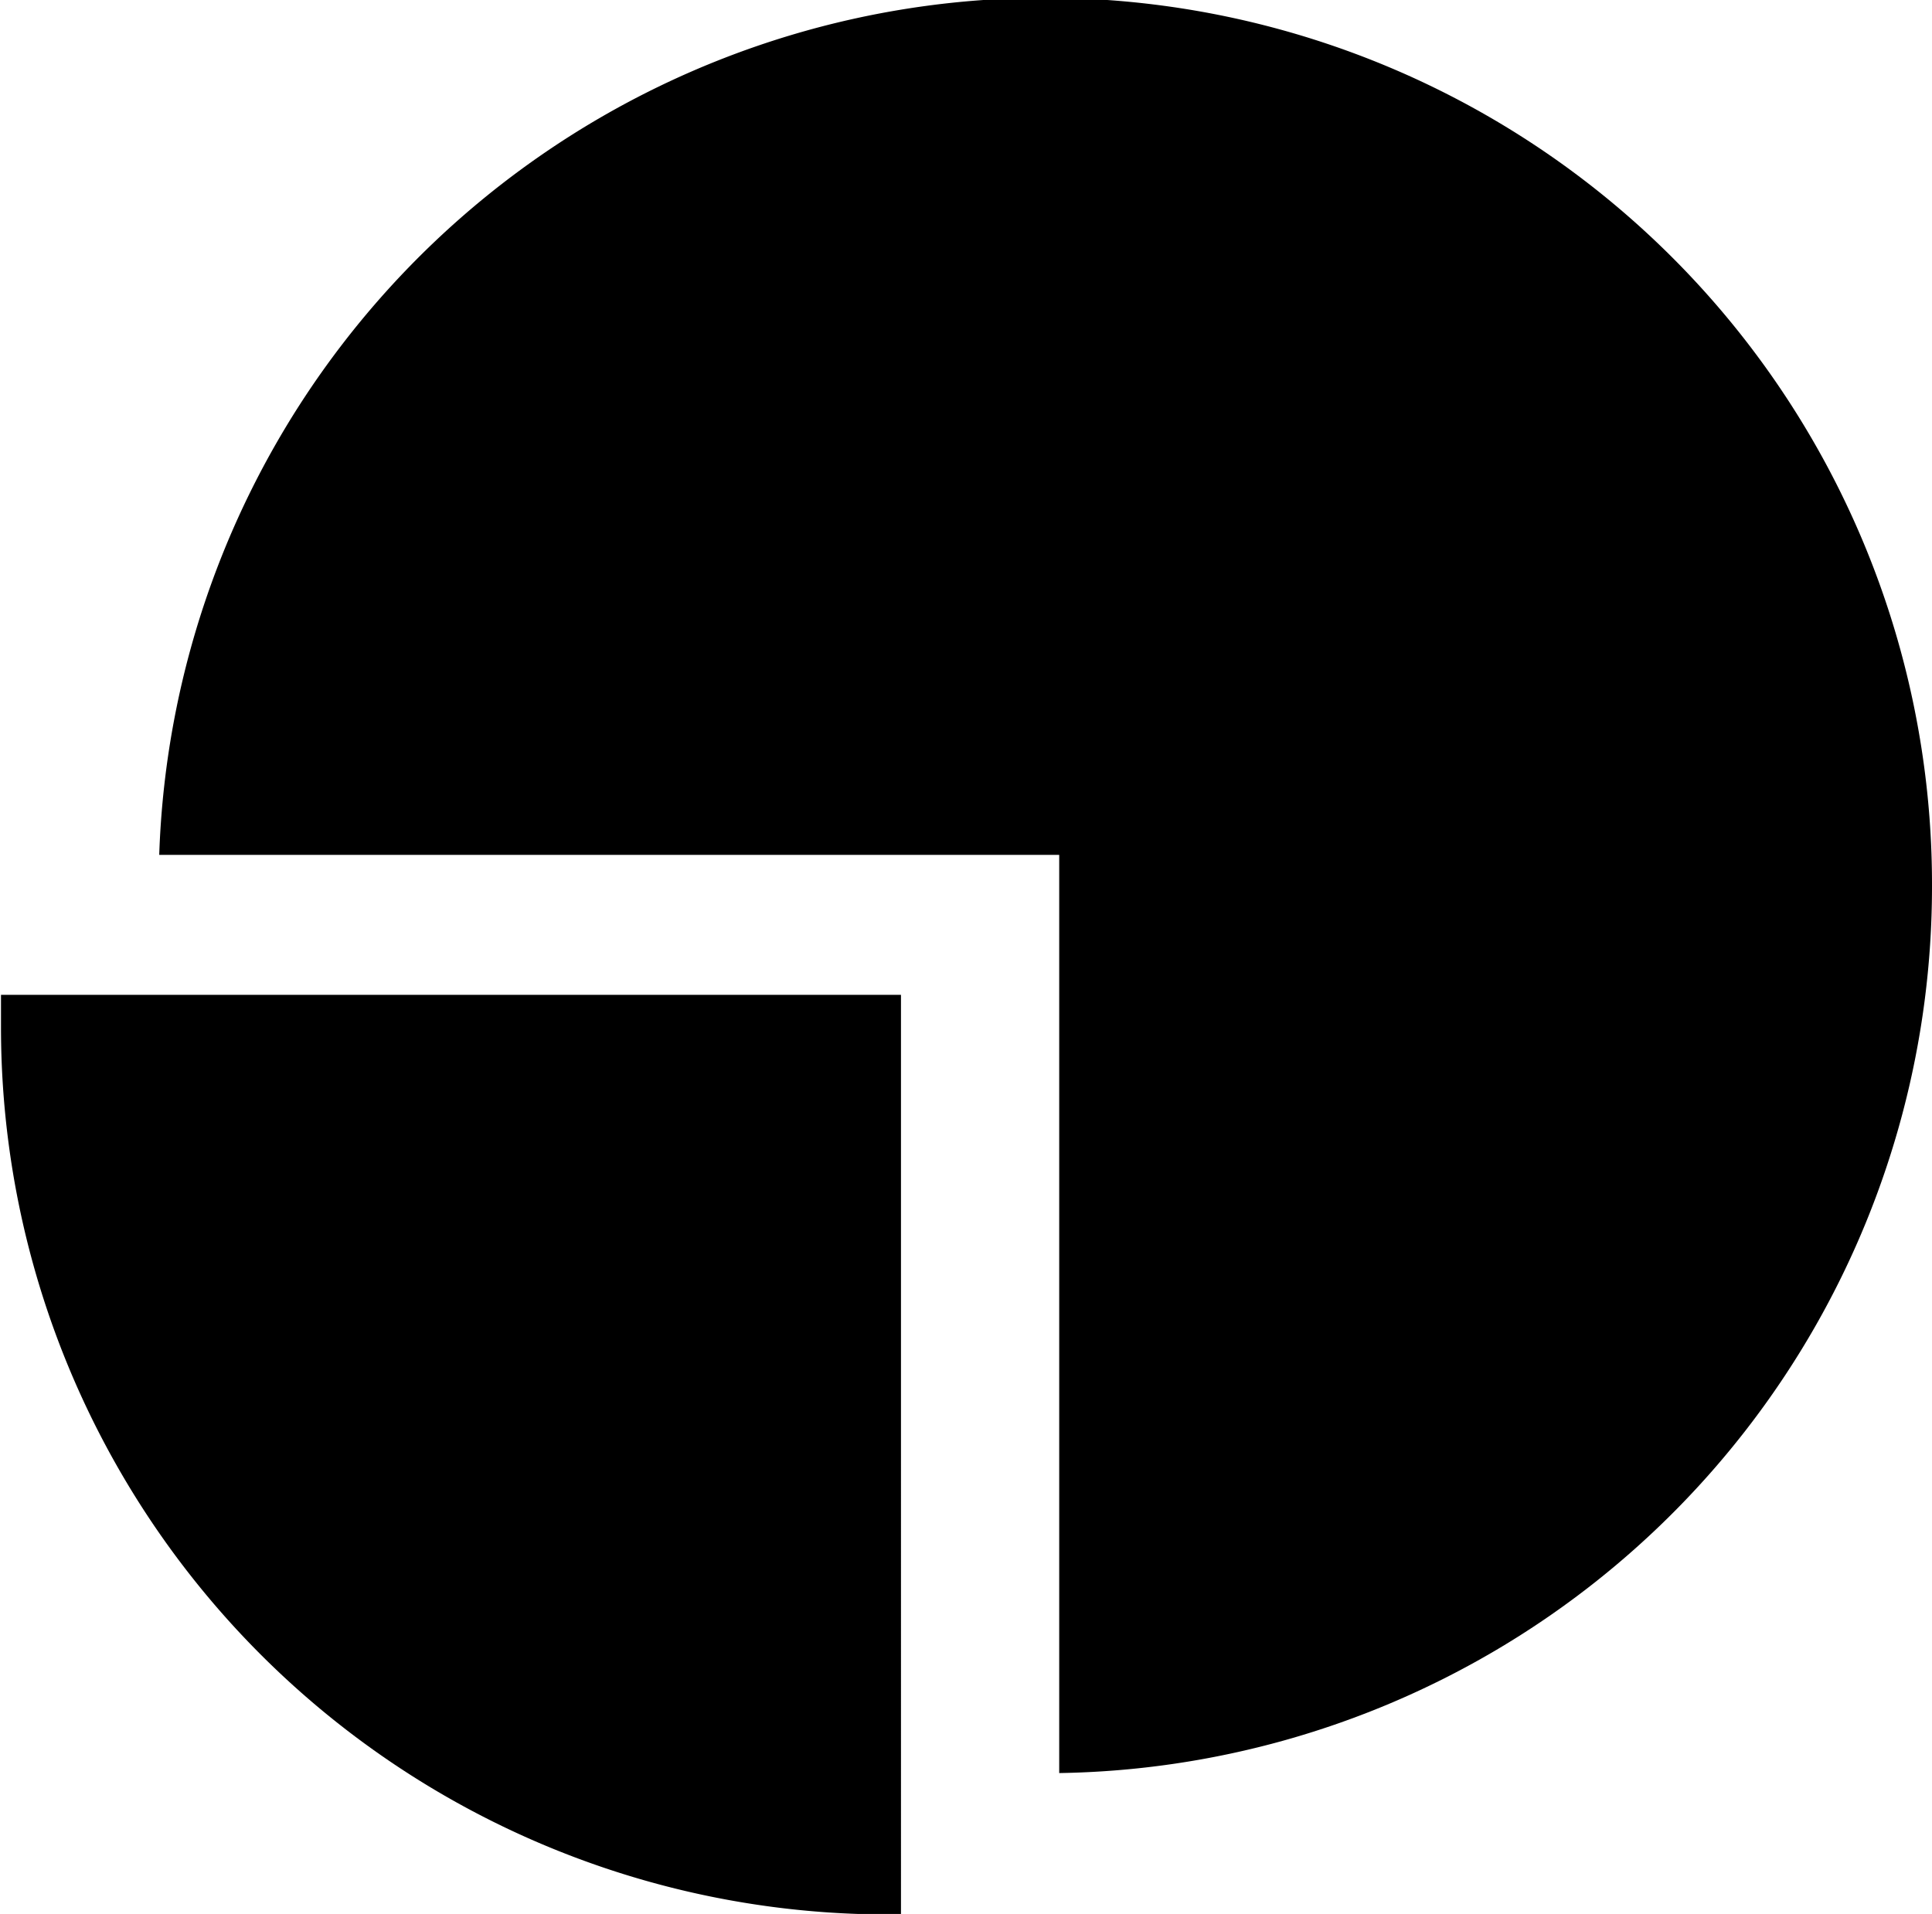 <svg id="distribution-of-people" data-name="人員分布" xmlns="http://www.w3.org/2000/svg" viewBox="0 0 39.07 38.71" fill="currentColor"><path class="cls-1" d="M39.5,18.65A17.93,17.93,0,0,0,3.65,18h18.2V36.57A17.93,17.93,0,0,0,39.5,18.65Z" transform="translate(-0.43 -0.71)"/><path class="cls-1" d="M.45,20.83c0,.22,0,.44,0,.66A17.94,17.94,0,0,0,18.37,39.43h.28V20.83Z" transform="translate(-0.43 -0.71)"/></svg>